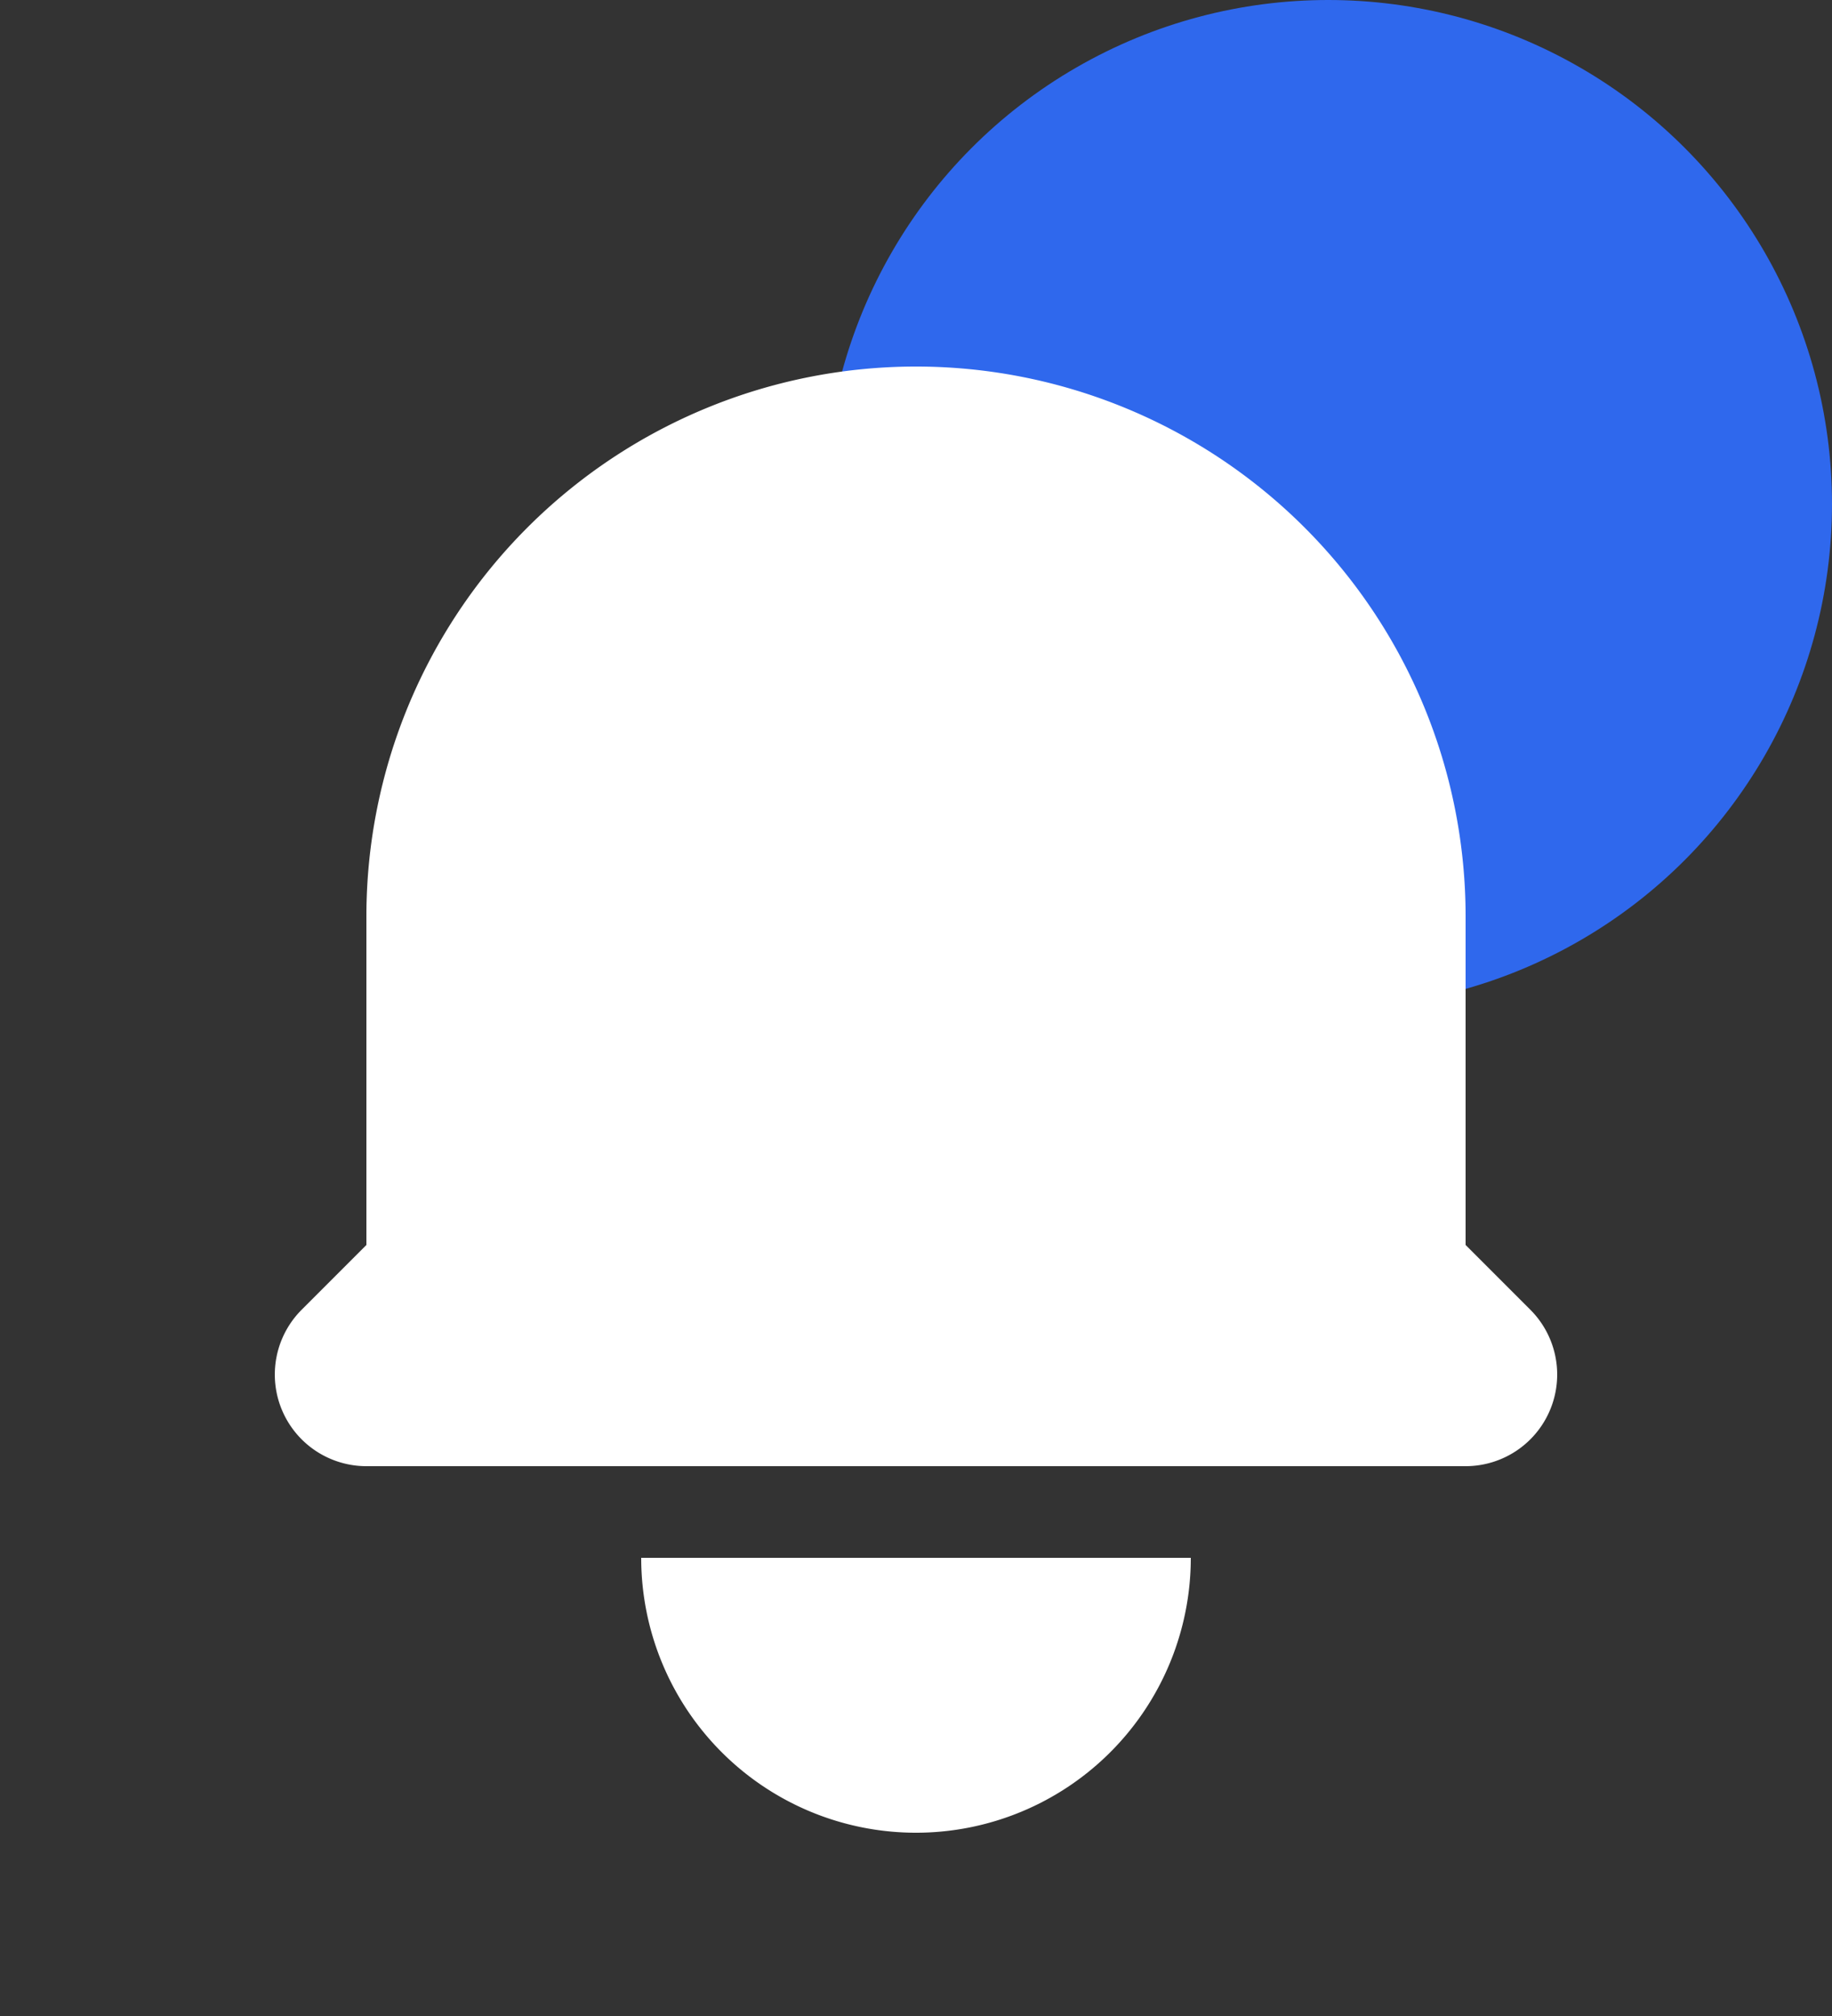 <svg width="20" height="22" fill="none" xmlns="http://www.w3.org/2000/svg"><rect width="100%" height="100%" fill="#333333" stroke="none"/><circle cx="14.5" cy="5.5" r="5.5" fill="#2F68ED"/><path d="M10 4a6 6 0 00-6 6v3.586l-.707.707A1 1 0 004 16h12a1 1 0 00.707-1.707L16 13.586V10a6 6 0 00-6-6zm0 16a3 3 0 01-3-3h6a3 3 0 01-3 3z" fill="#fff"/></svg>
